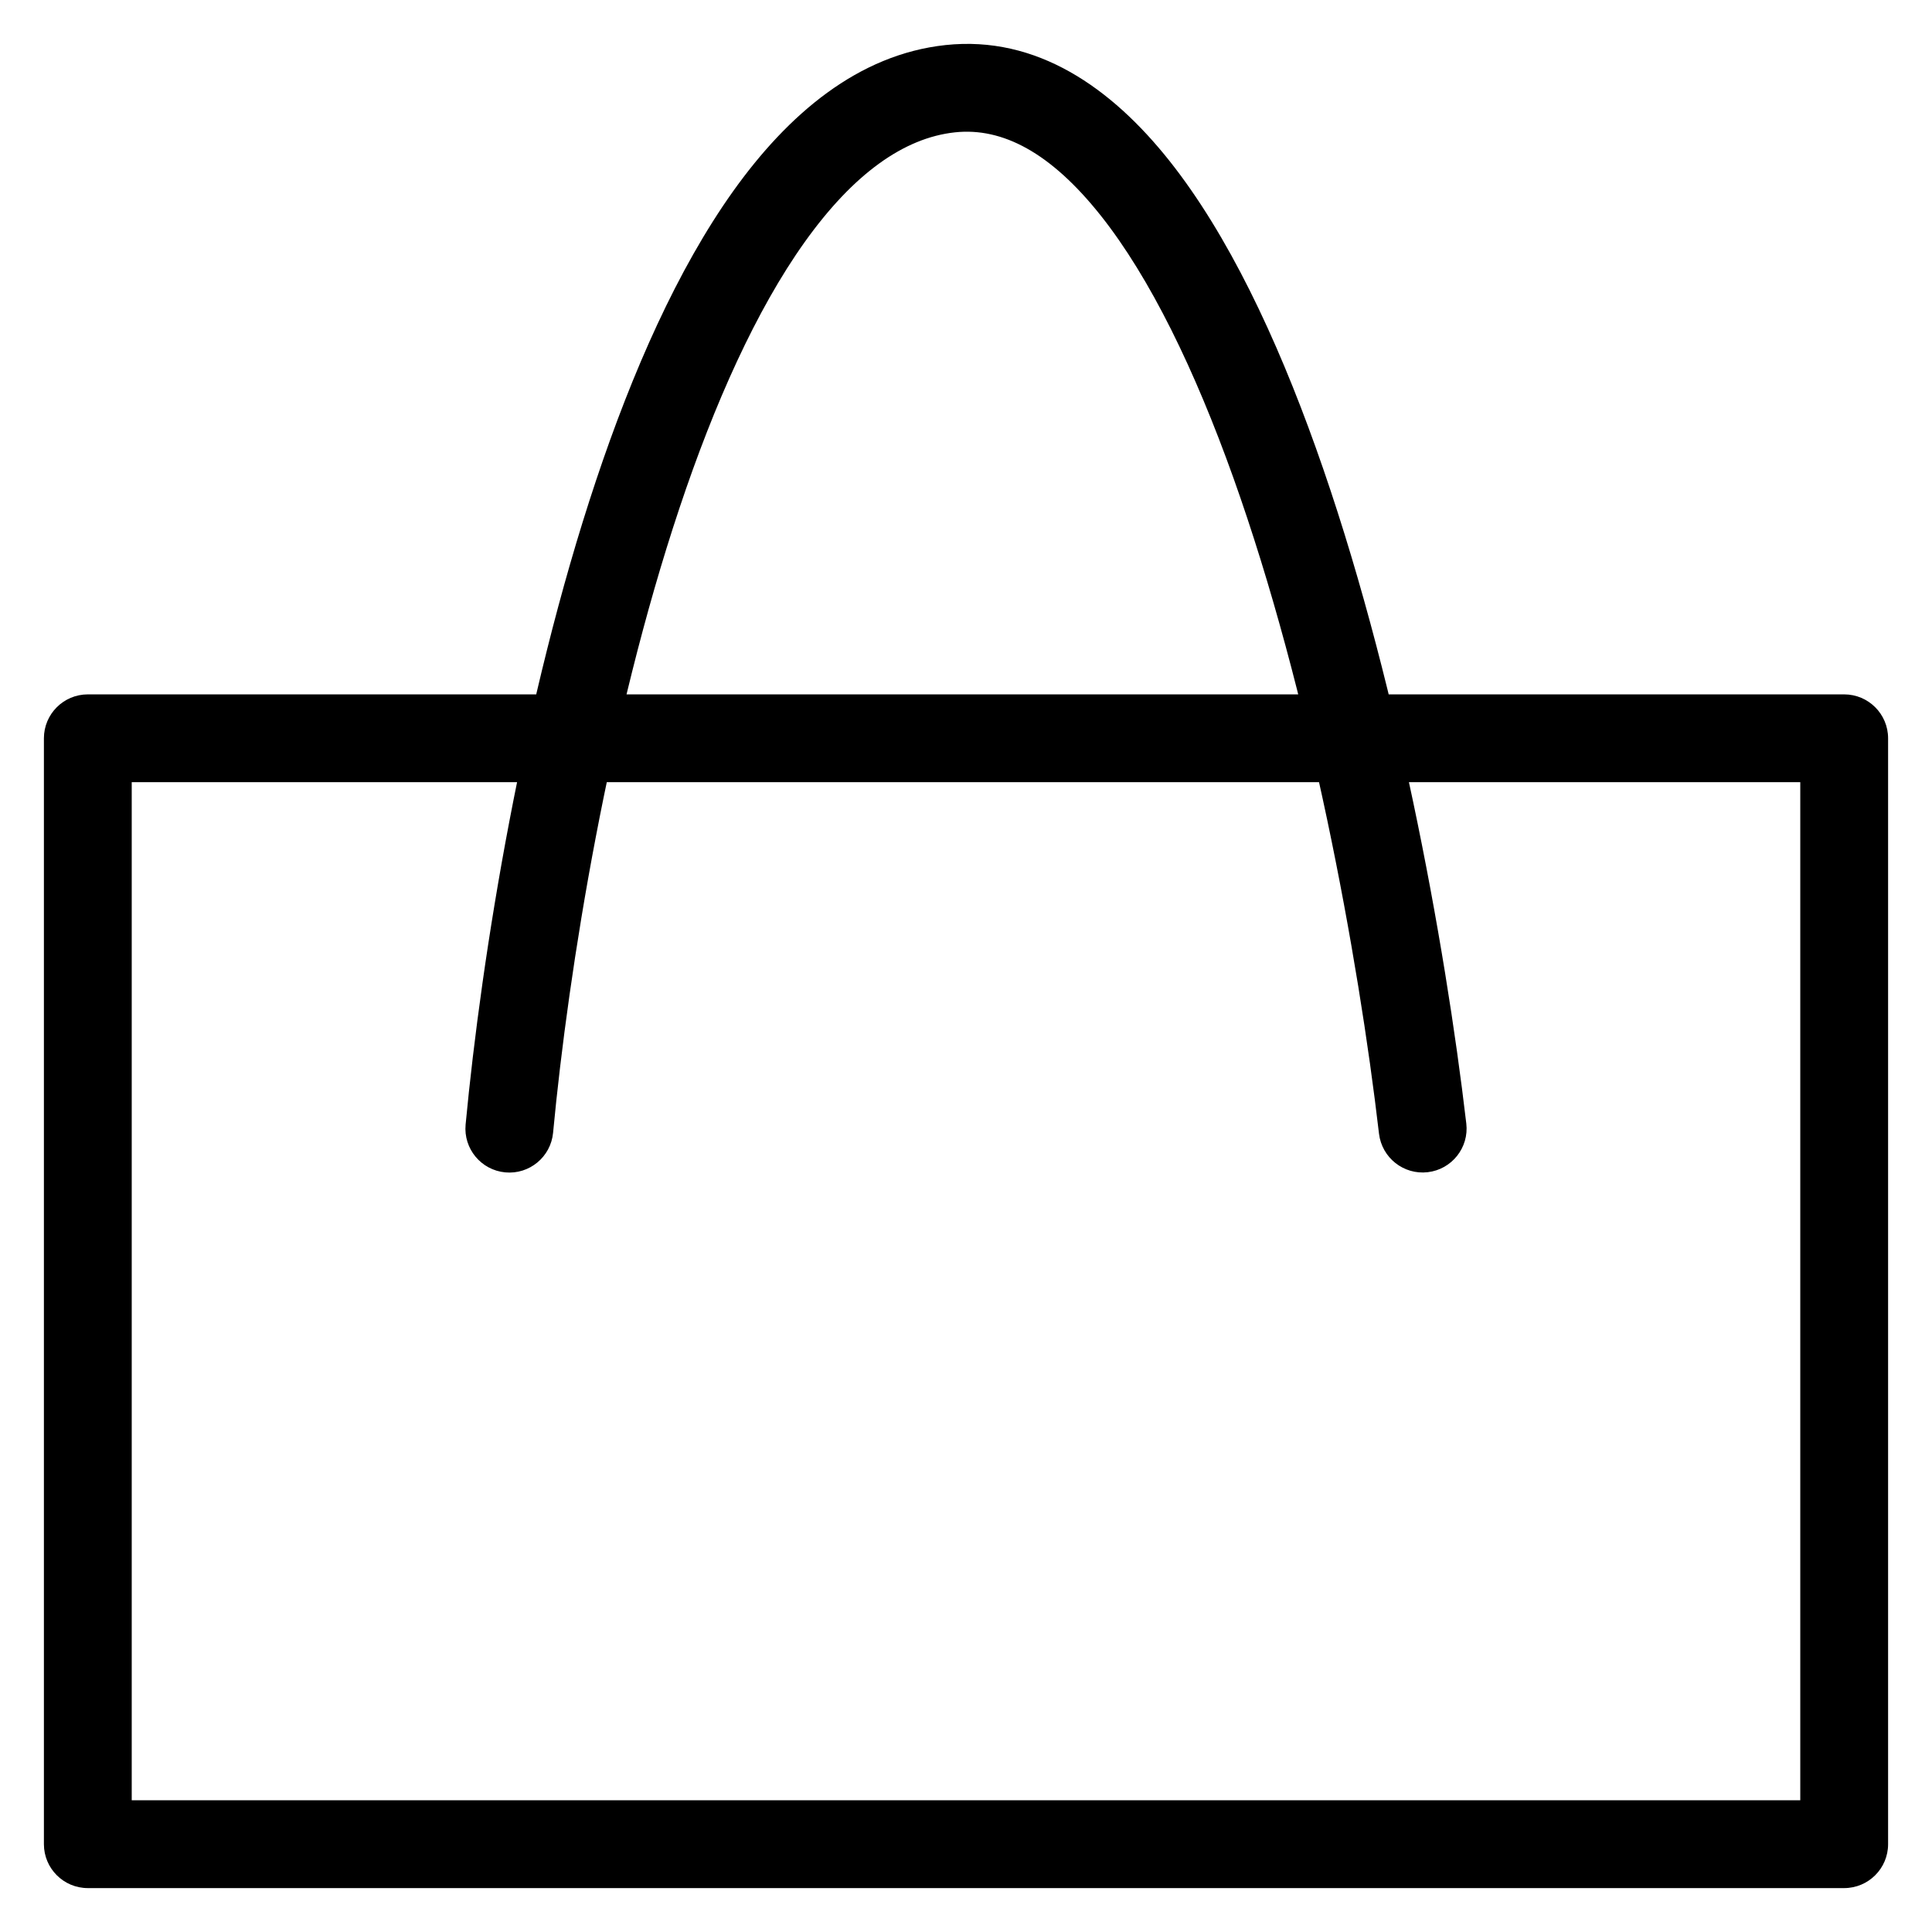 <svg width="22" height="22" viewBox="0 0 22 22" fill="none" xmlns="http://www.w3.org/2000/svg">
<path d="M1 8.407V7.907C0.724 7.907 0.5 8.131 0.5 8.407H1ZM21 8.407H21.5C21.5 8.131 21.276 7.907 21 7.907V8.407ZM21 21V21.5C21.276 21.5 21.5 21.276 21.5 21H21ZM1 21H0.5C0.5 21.276 0.724 21.5 1 21.5V21ZM5.302 12.805C5.276 13.08 5.478 13.324 5.753 13.35C6.028 13.376 6.272 13.174 6.298 12.899L5.302 12.805ZM10.821 1.01L10.874 1.507L10.821 1.01ZM15.703 12.91C15.736 13.184 15.984 13.38 16.258 13.348C16.532 13.316 16.729 13.068 16.697 12.794L15.703 12.91ZM1 8.907H21V7.907H1V8.907ZM20.5 8.407V21H21.5V8.407H20.5ZM21 20.5H1V21.5H21V20.5ZM1.5 21V8.407H0.5V21H1.5ZM6.298 12.899C6.475 11.019 6.936 8.184 7.736 5.789C8.136 4.59 8.613 3.529 9.162 2.758C9.717 1.98 10.292 1.57 10.874 1.507L10.767 0.513C9.772 0.62 8.975 1.299 8.348 2.178C7.717 3.064 7.202 4.229 6.787 5.472C5.955 7.962 5.484 10.878 5.302 12.805L6.298 12.899ZM10.874 1.507C11.415 1.449 11.965 1.738 12.534 2.454C13.099 3.166 13.606 4.214 14.044 5.439C14.917 7.883 15.467 10.887 15.703 12.91L16.697 12.794C16.455 10.728 15.893 7.643 14.985 5.103C14.533 3.837 13.982 2.67 13.317 1.832C12.655 0.998 11.805 0.402 10.767 0.513L10.874 1.507Z" fill="black"/>
</svg>
